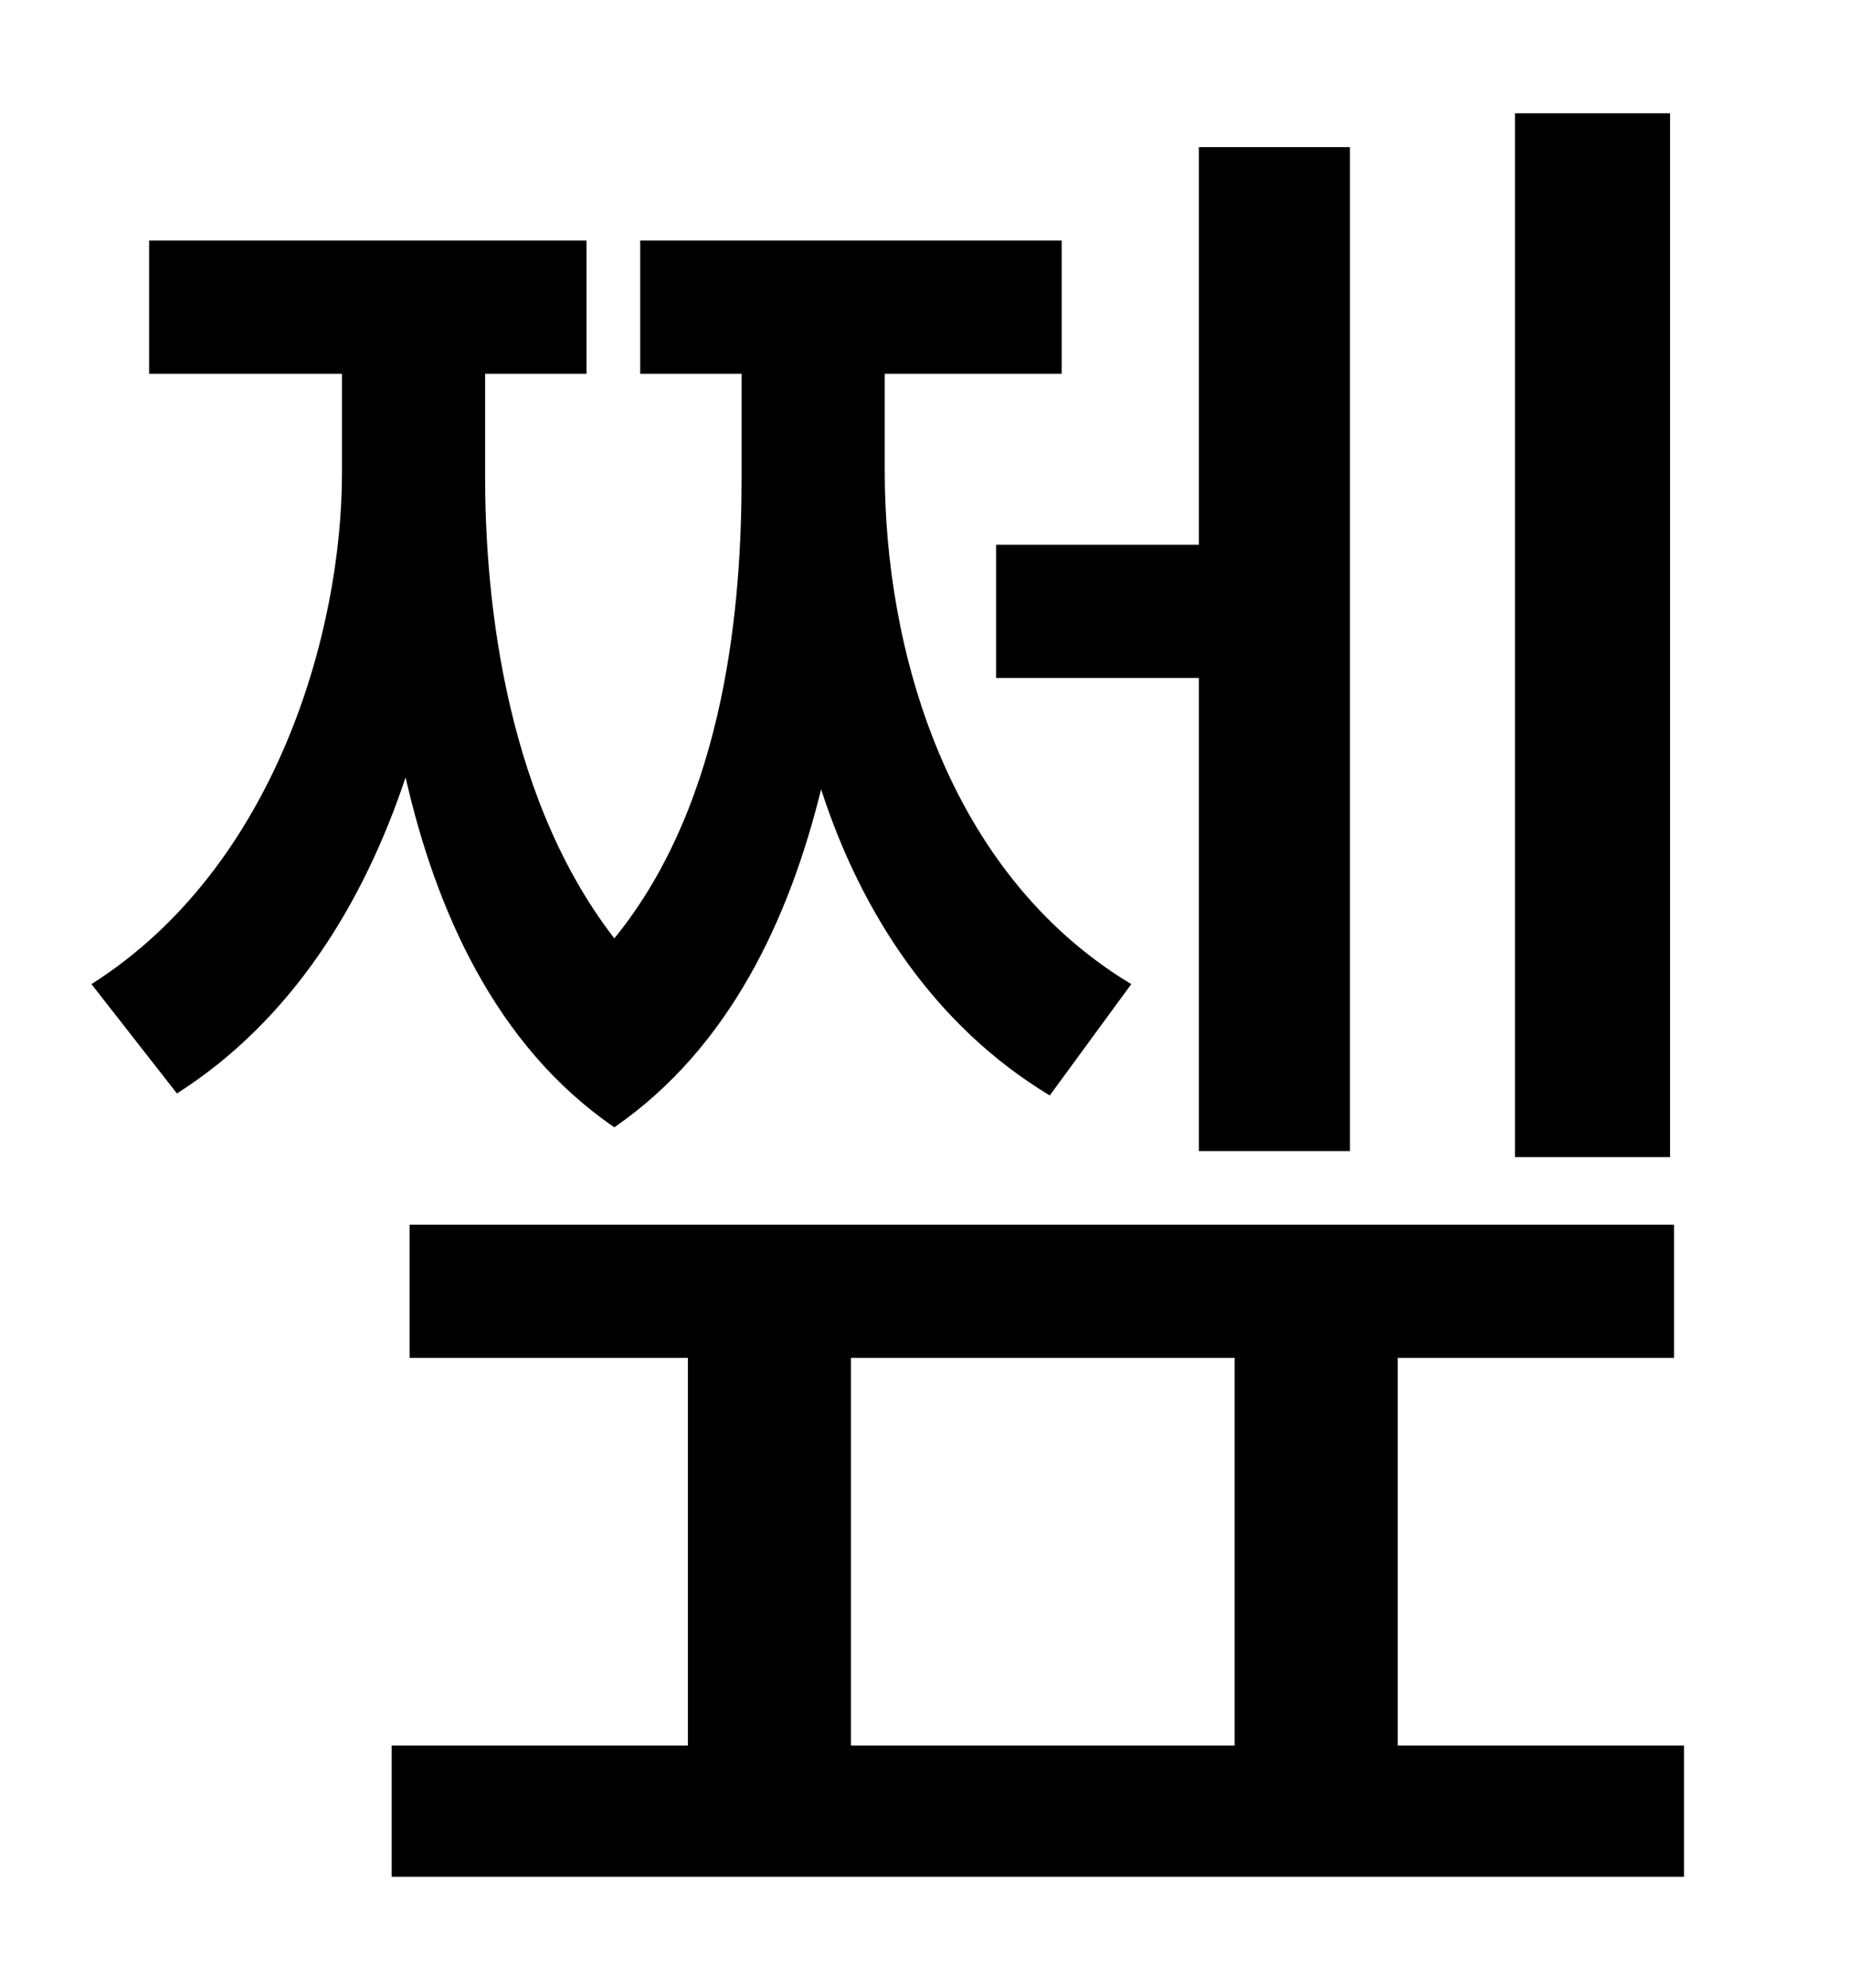 <?xml version="1.0" standalone="no"?>
<!DOCTYPE svg PUBLIC "-//W3C//DTD SVG 1.1//EN" "http://www.w3.org/Graphics/SVG/1.1/DTD/svg11.dtd" >
<svg xmlns="http://www.w3.org/2000/svg" xmlns:xlink="http://www.w3.org/1999/xlink" version="1.1" viewBox="-10 0 930 1000">
   <path fill="currentColor"
d="M830 57v525h-78v-525h78zM491 274h102v-200h76v505h-76v-238h-102v-67zM559 495l-41 56c-58 -35 -95 -92 -115 -154c-16 65 -46 130 -104 170c-60 -41 -90 -110 -105 -176c-21 63 -57 122 -115 159l-43 -55c93 -59 126 -178 126 -257v-50h-97v-67h220v67h-51v52
c0 51 7 157 65 232c57 -70 64 -171 64 -232v-52h-51v-67h212v67h-89v49c0 89 31 202 124 258zM418 683v195h193v-195h-193zM693 878h144v66h-650v-66h149v-195h-140v-67h636v67h-139v195z" />
</svg>
